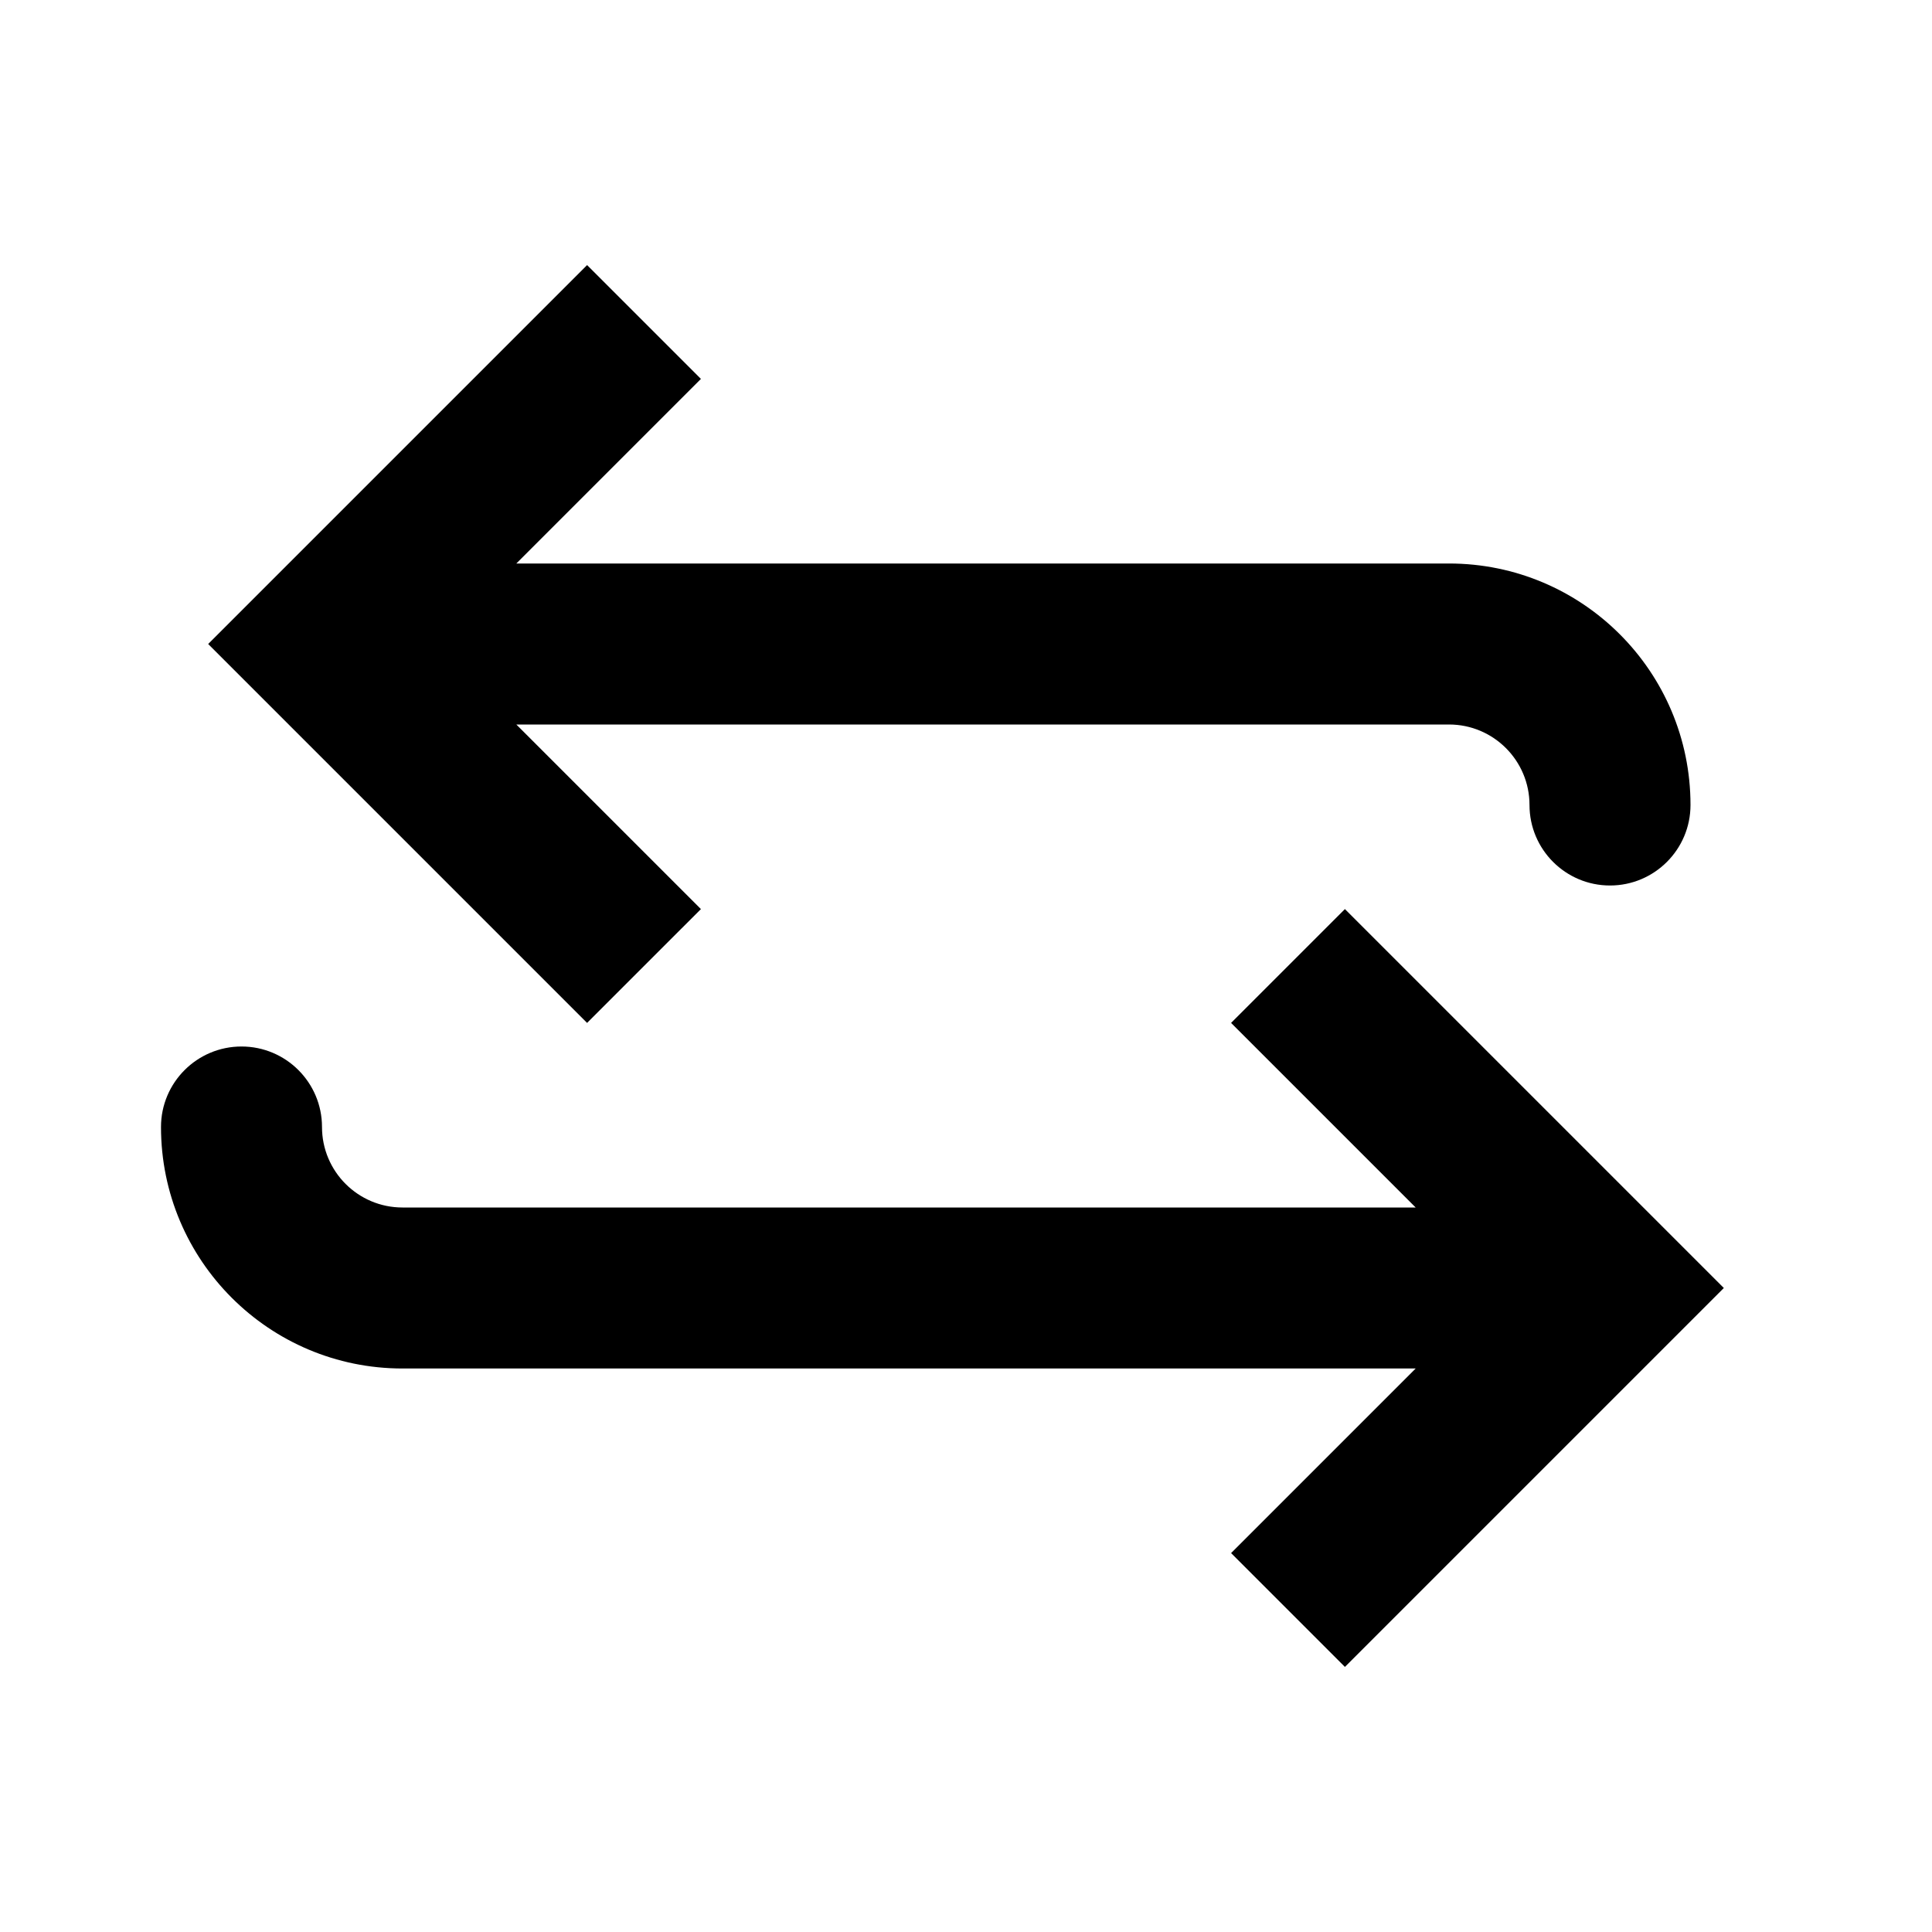 <svg width="24" height="24" viewBox="0 0 24 24" fill="none" xmlns="http://www.w3.org/2000/svg">
<path d="M4 8L3.293 7.293L2.586 8L3.293 8.707L4 8ZM19 10C19 10.552 19.448 11 20 11C20.552 11 21 10.552 21 10H19ZM7.293 3.293L3.293 7.293L4.707 8.707L8.707 4.707L7.293 3.293ZM3.293 8.707L7.293 12.707L8.707 11.293L4.707 7.293L3.293 8.707ZM4 9H18V7H4V9ZM18 9C18.552 9 19 9.448 19 10H21C21 8.343 19.657 7 18 7V9Z" fill="currentColor"/>
<path d="M20 16L20.707 15.293L21.414 16L20.707 16.707L20 16ZM5 16L5 17L5 17L5 16ZM2 14C2 13.448 2.448 13 3 13C3.552 13 4 13.448 4 14L2 14ZM16.707 11.293L20.707 15.293L19.293 16.707L15.293 12.707L16.707 11.293ZM20.707 16.707L16.707 20.707L15.293 19.293L19.293 15.293L20.707 16.707ZM20 17L5 17L5 15L20 15L20 17ZM5 17C3.343 17 2 15.657 2 14L4 14C4 14.552 4.448 15 5 15L5 17Z" fill="currentColor"/>
</svg>
